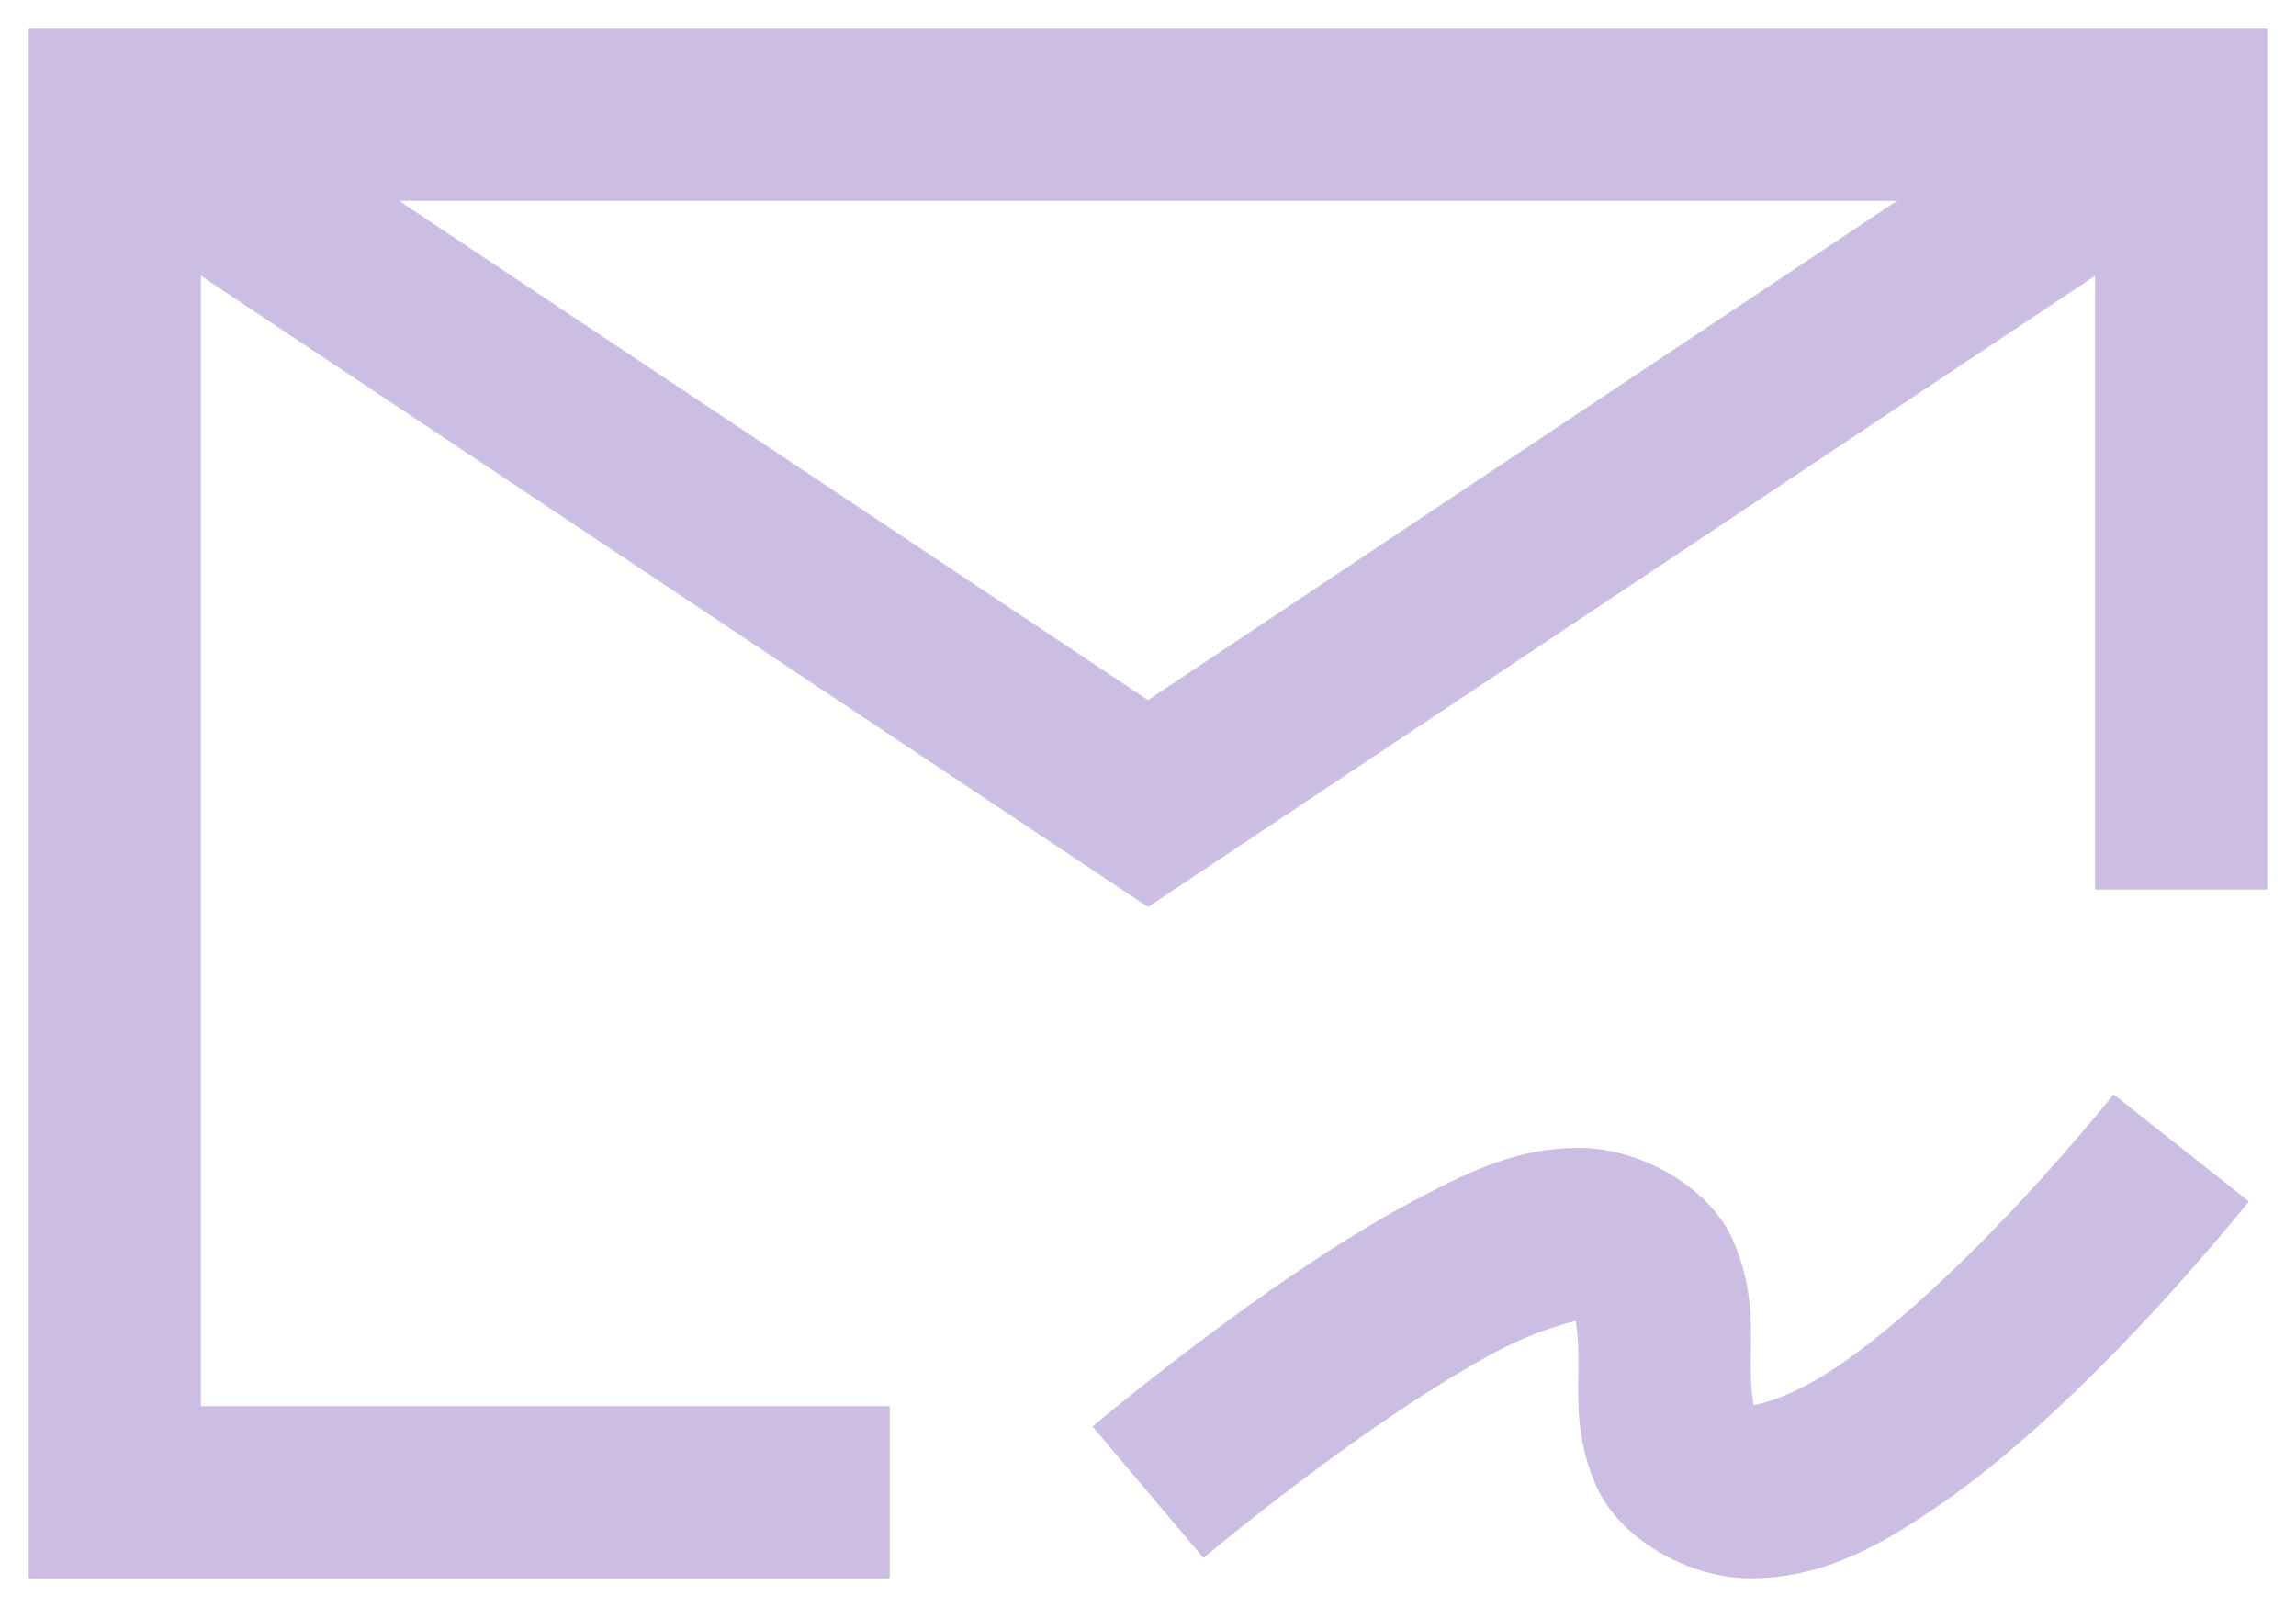 <svg width="20" height="14" viewBox="0 0 20 14" fill="none" xmlns="http://www.w3.org/2000/svg">
<path d="M0.25 0.25V13.75H7.75V12.25H1.75V2.402L10 7.901L18.25 2.402V7.75H19.75V0.25H0.25ZM3.477 1.75H16.523L10 6.099L3.477 1.75ZM18.411 9.534C18.411 9.534 17.841 10.253 17.116 10.964C16.754 11.319 16.354 11.669 15.997 11.91C15.652 12.144 15.358 12.234 15.273 12.24C15.267 12.182 15.25 12.094 15.25 11.875C15.25 11.594 15.286 11.234 15.092 10.797C14.898 10.36 14.312 10 13.75 10C13.22 10 12.806 10.203 12.357 10.438C11.908 10.673 11.454 10.969 11.037 11.261C10.203 11.847 9.517 12.427 9.517 12.427L10.483 13.573C10.483 13.573 11.129 13.028 11.898 12.489C12.283 12.219 12.698 11.952 13.054 11.765C13.399 11.585 13.694 11.514 13.727 11.509C13.733 11.566 13.75 11.655 13.75 11.875C13.75 12.156 13.714 12.516 13.908 12.953C14.102 13.39 14.688 13.75 15.25 13.75C15.867 13.75 16.361 13.474 16.836 13.152C17.312 12.831 17.764 12.431 18.166 12.036C18.972 11.247 19.589 10.466 19.589 10.466L18.411 9.534Z" fill="#CCBEE3"/>
</svg>
